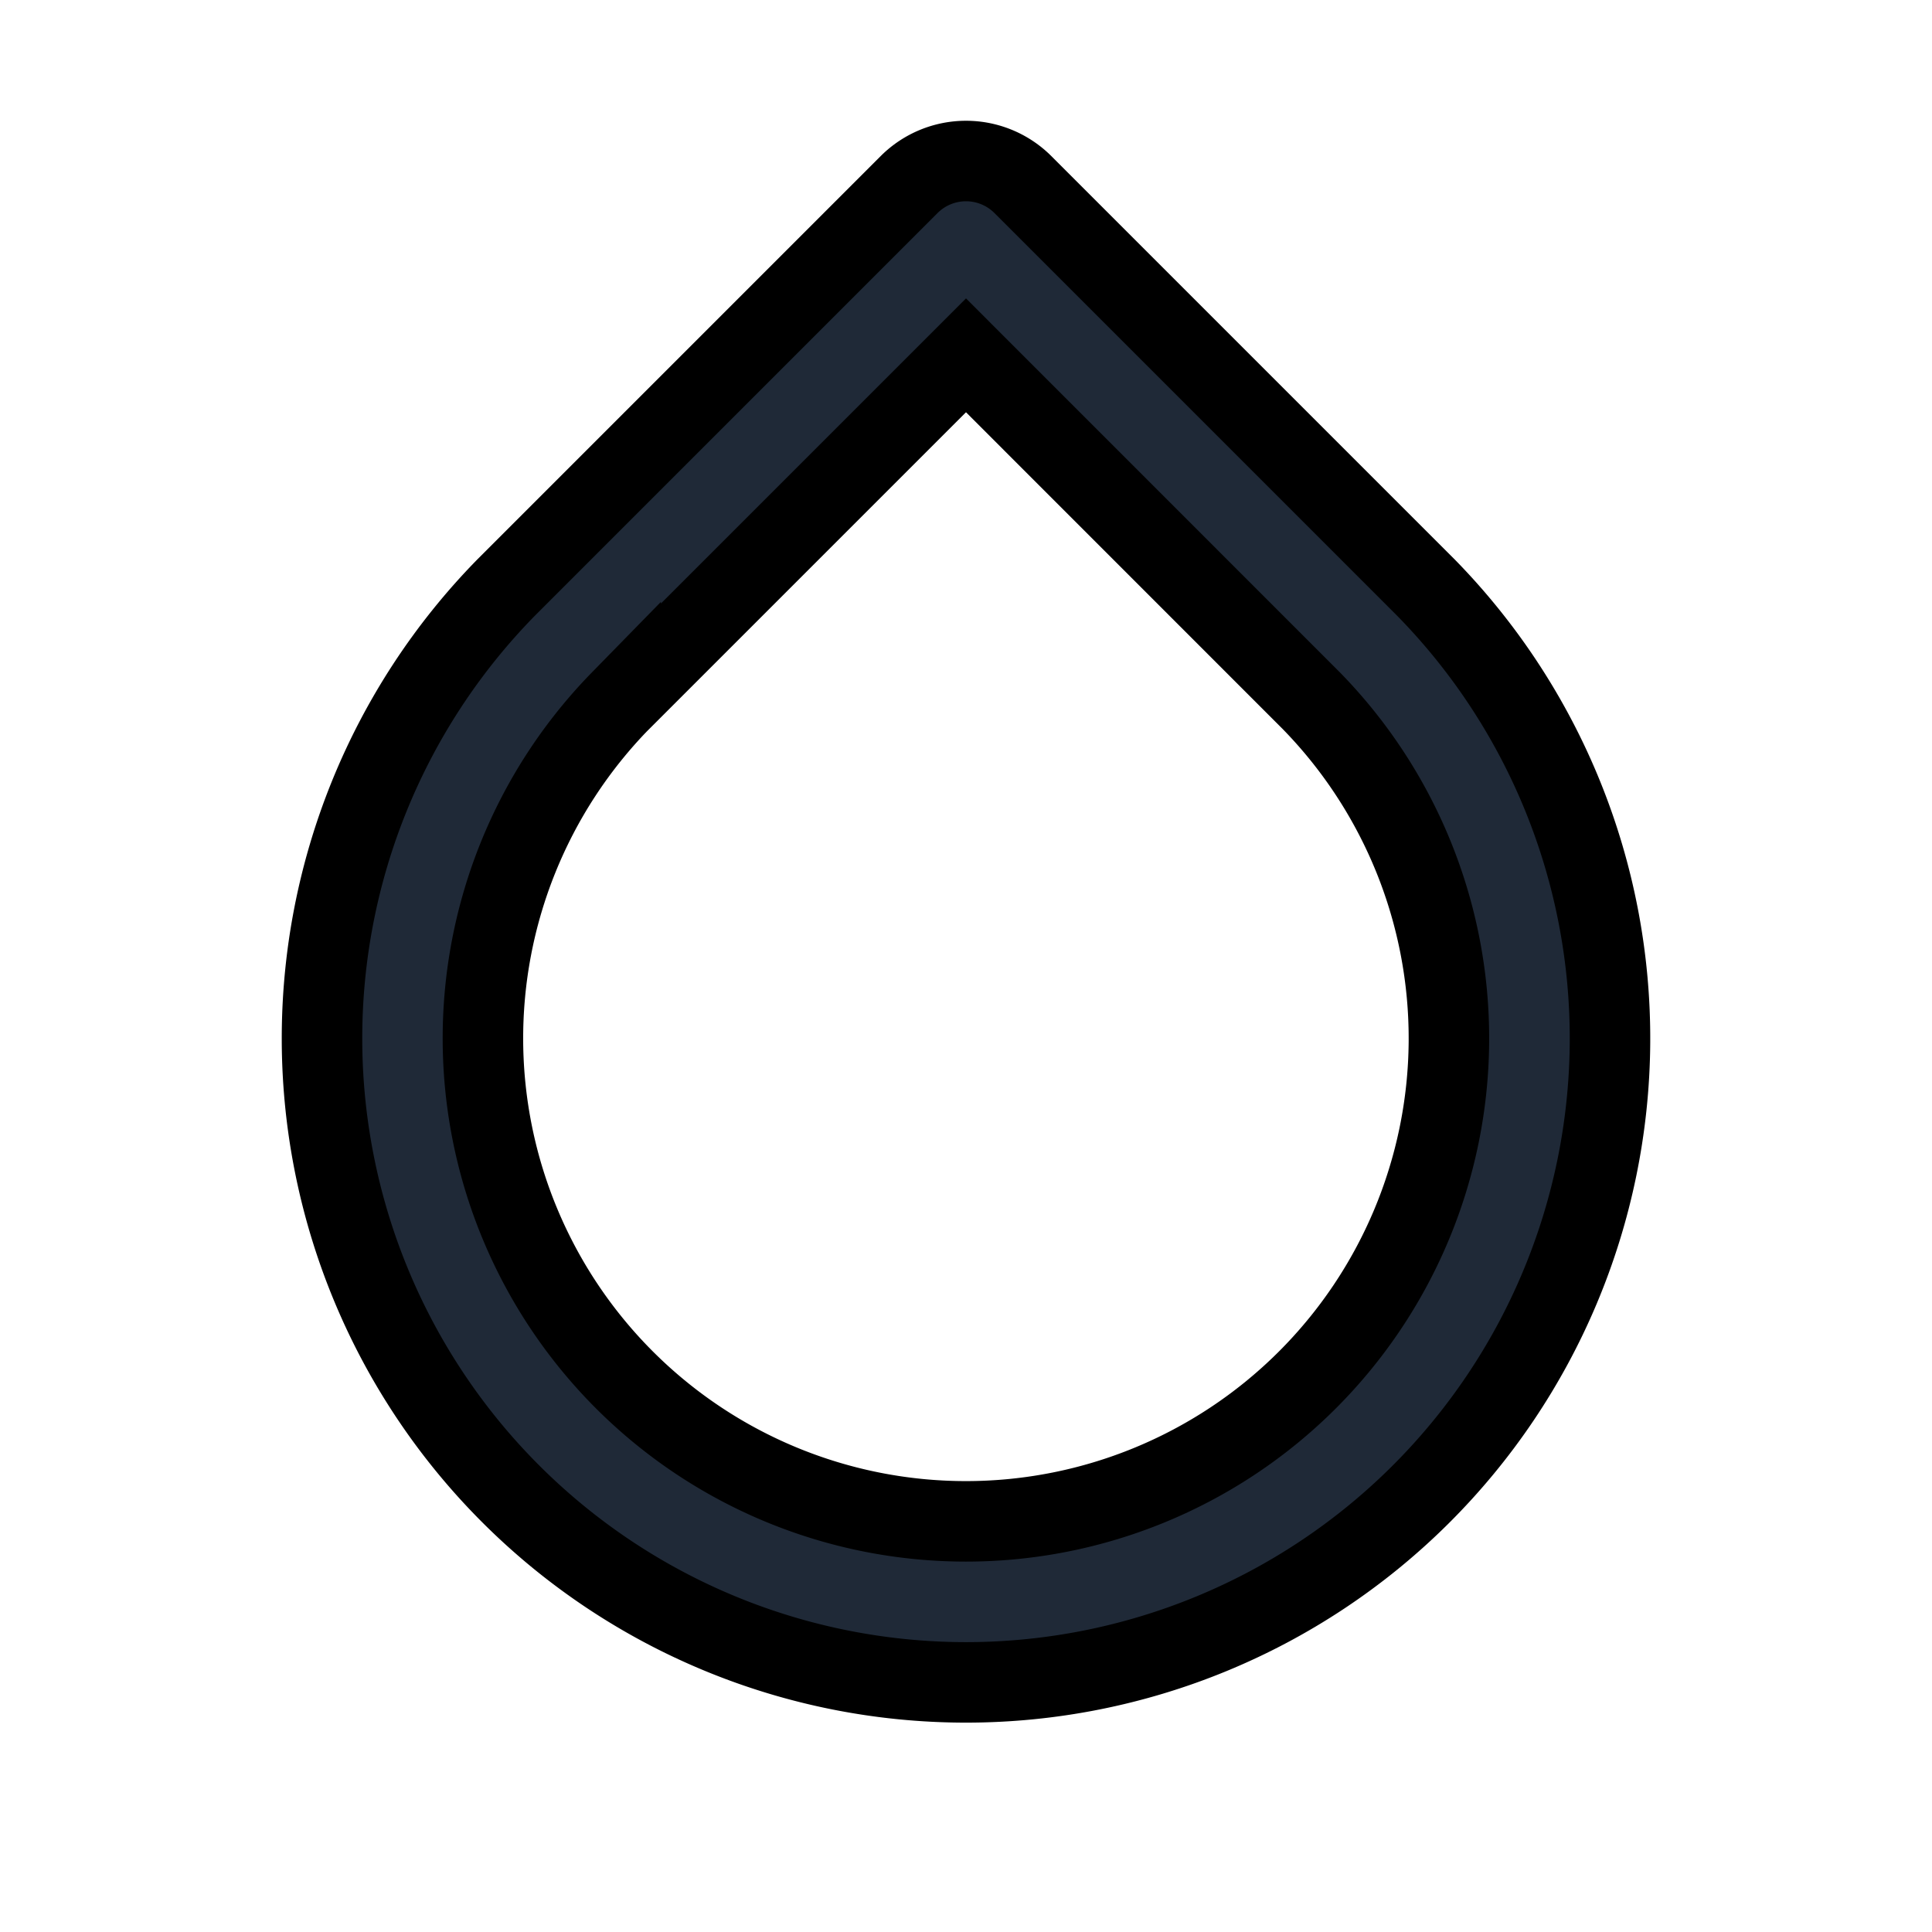 <svg fill="none" stroke="currentColor" viewBox="0 0 24 24">
  <path fill="#1F2937" fill-rule="evenodd" d="M11.293 2.293a1 1 0 0 1 1.414 0L17.714 7.3a8 8 0 1 1-11.428 0l.007-.007 5-5zM7.71 8.703a6 6 0 1 0 8.578 0L12 4.414l-4.29 4.29z" clip-rule="evenodd"/>
</svg>
